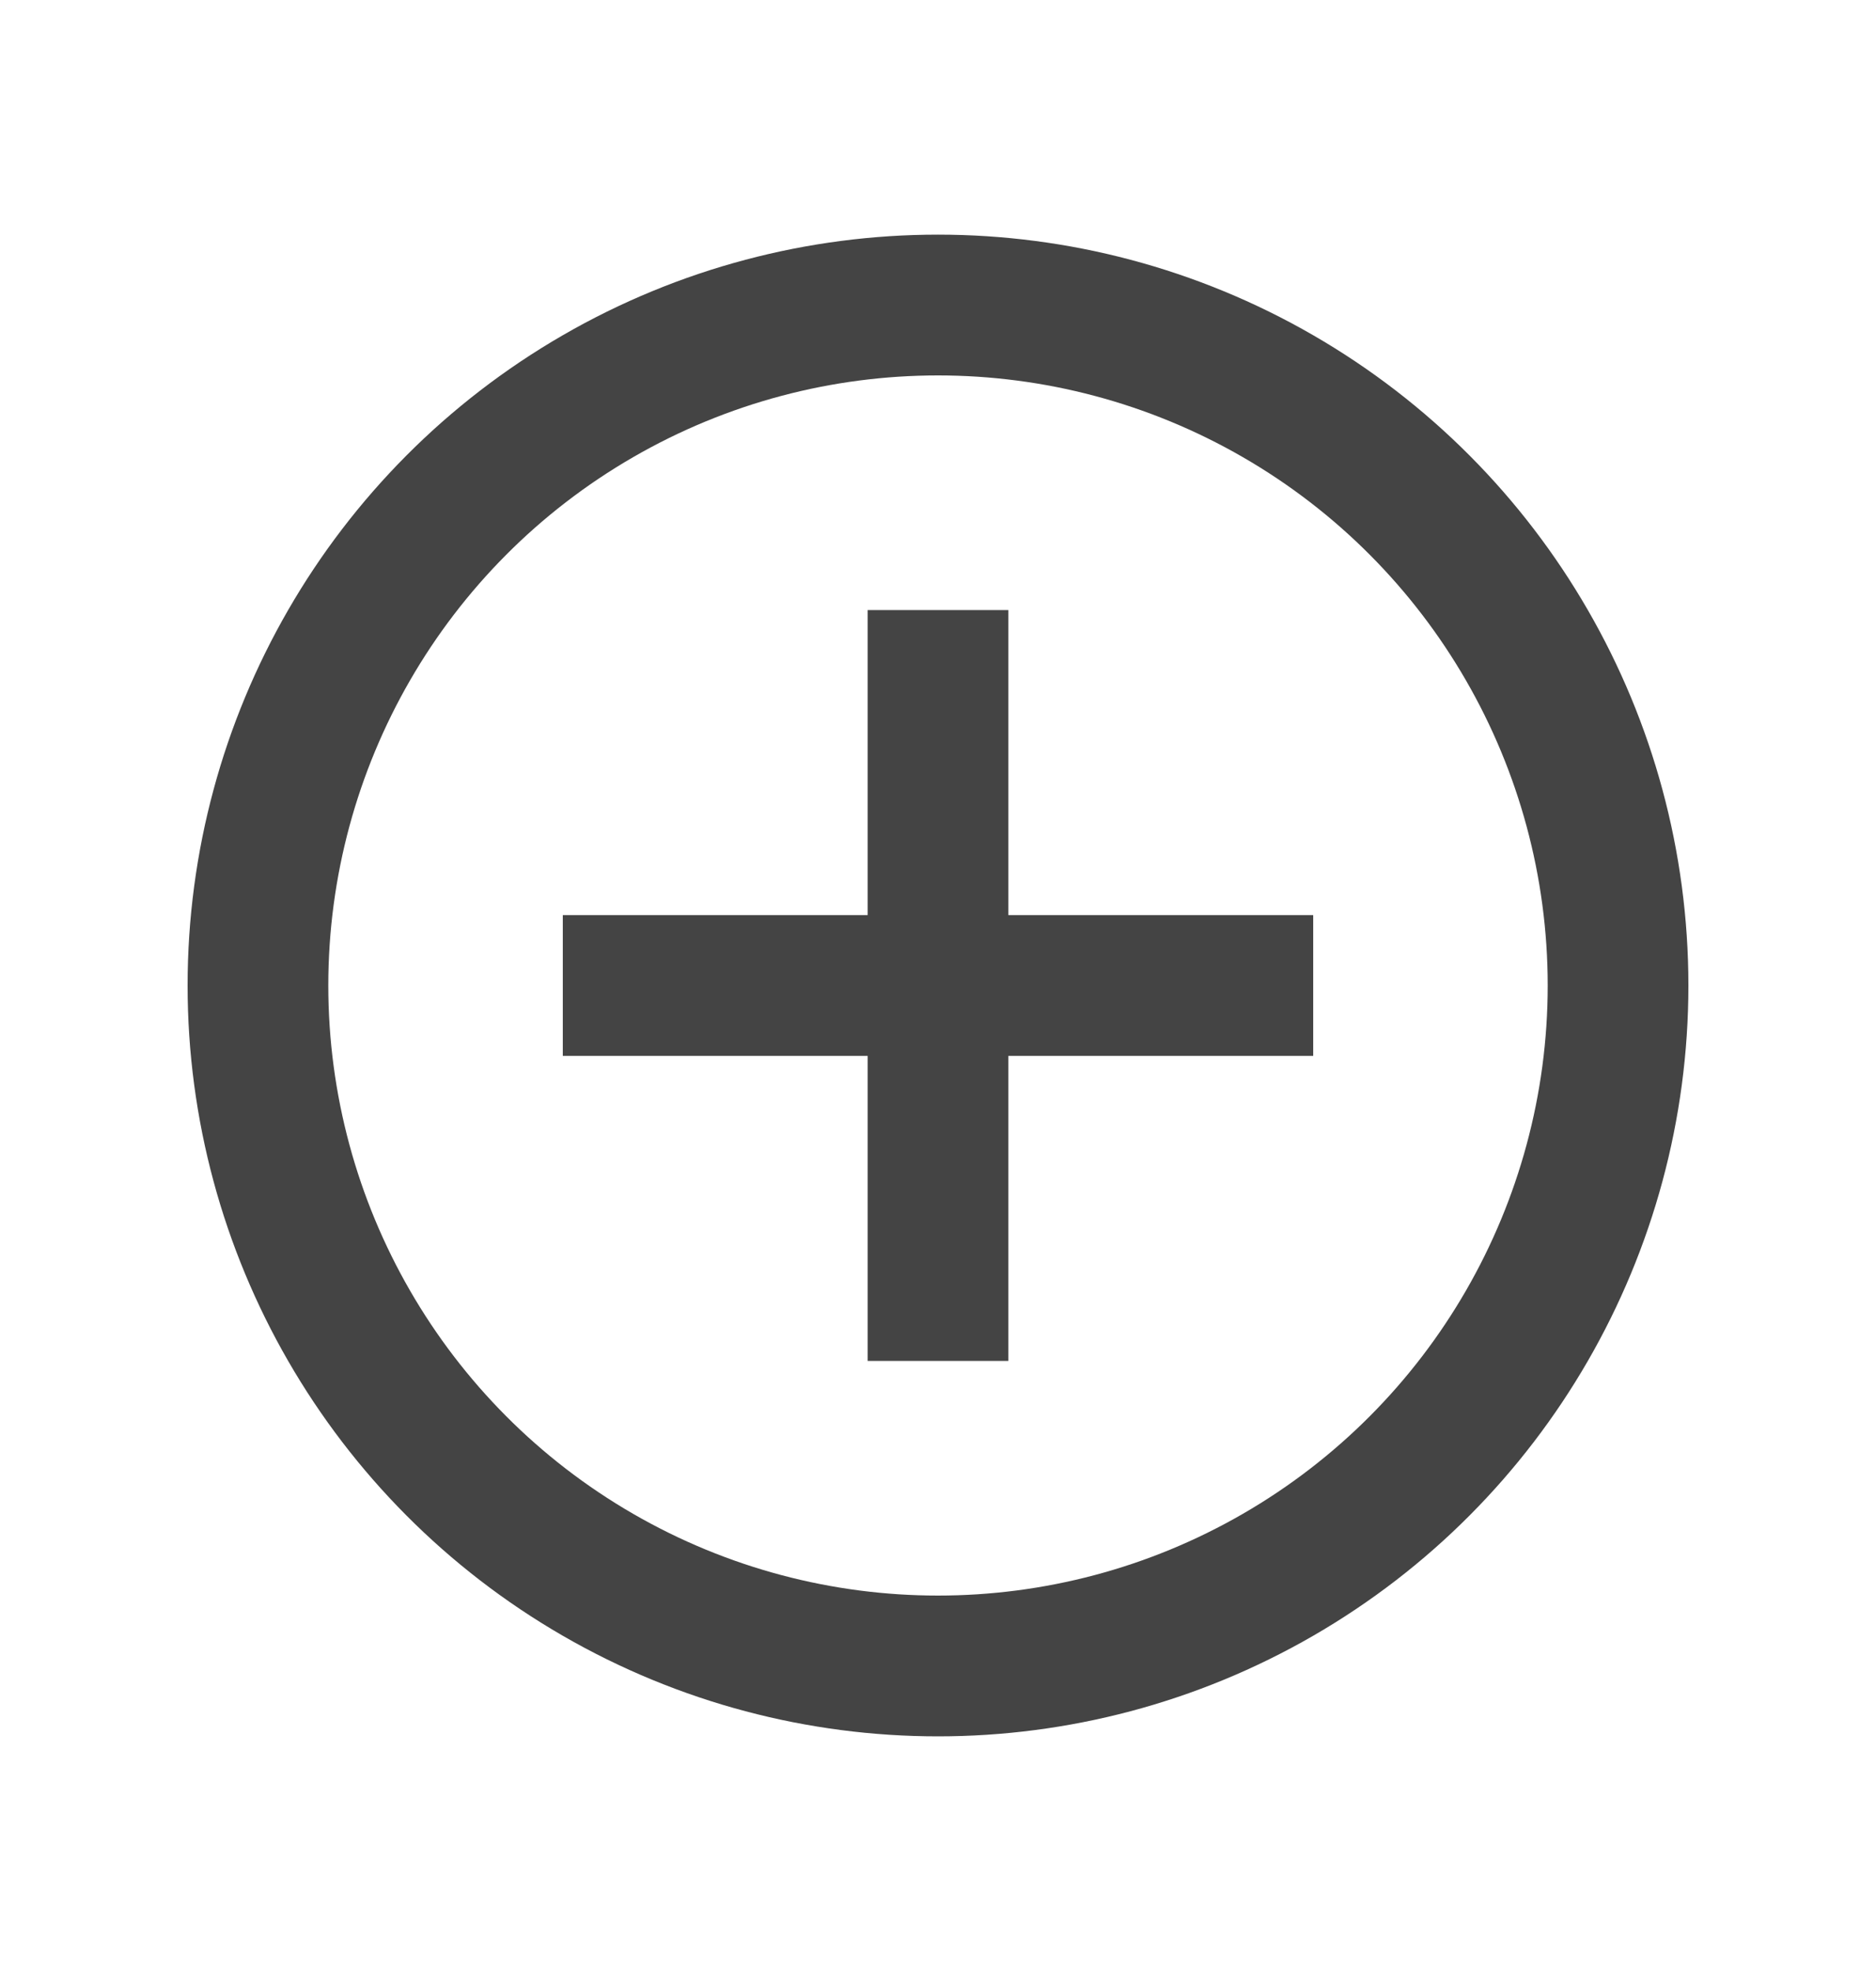 <svg width="20" height="21" viewBox="0 0 20 21" fill="none" xmlns="http://www.w3.org/2000/svg">
<g id="Icon Button / 20px">
<g id="ic">
<circle id="Ellipse 3011" cx="10" cy="10.5" r="7.25" stroke="#444444" stroke-width="1.5"/>
<g id="Group 1261165707">
<path id="Vector 772" d="M14 10.5L6 10.5" stroke="#444444" stroke-width="1.5"/>
<path id="Vector 773" d="M10 14.5L10 6.5" stroke="#444444" stroke-width="1.5"/>
</g>
</g>
</g>
</svg>
